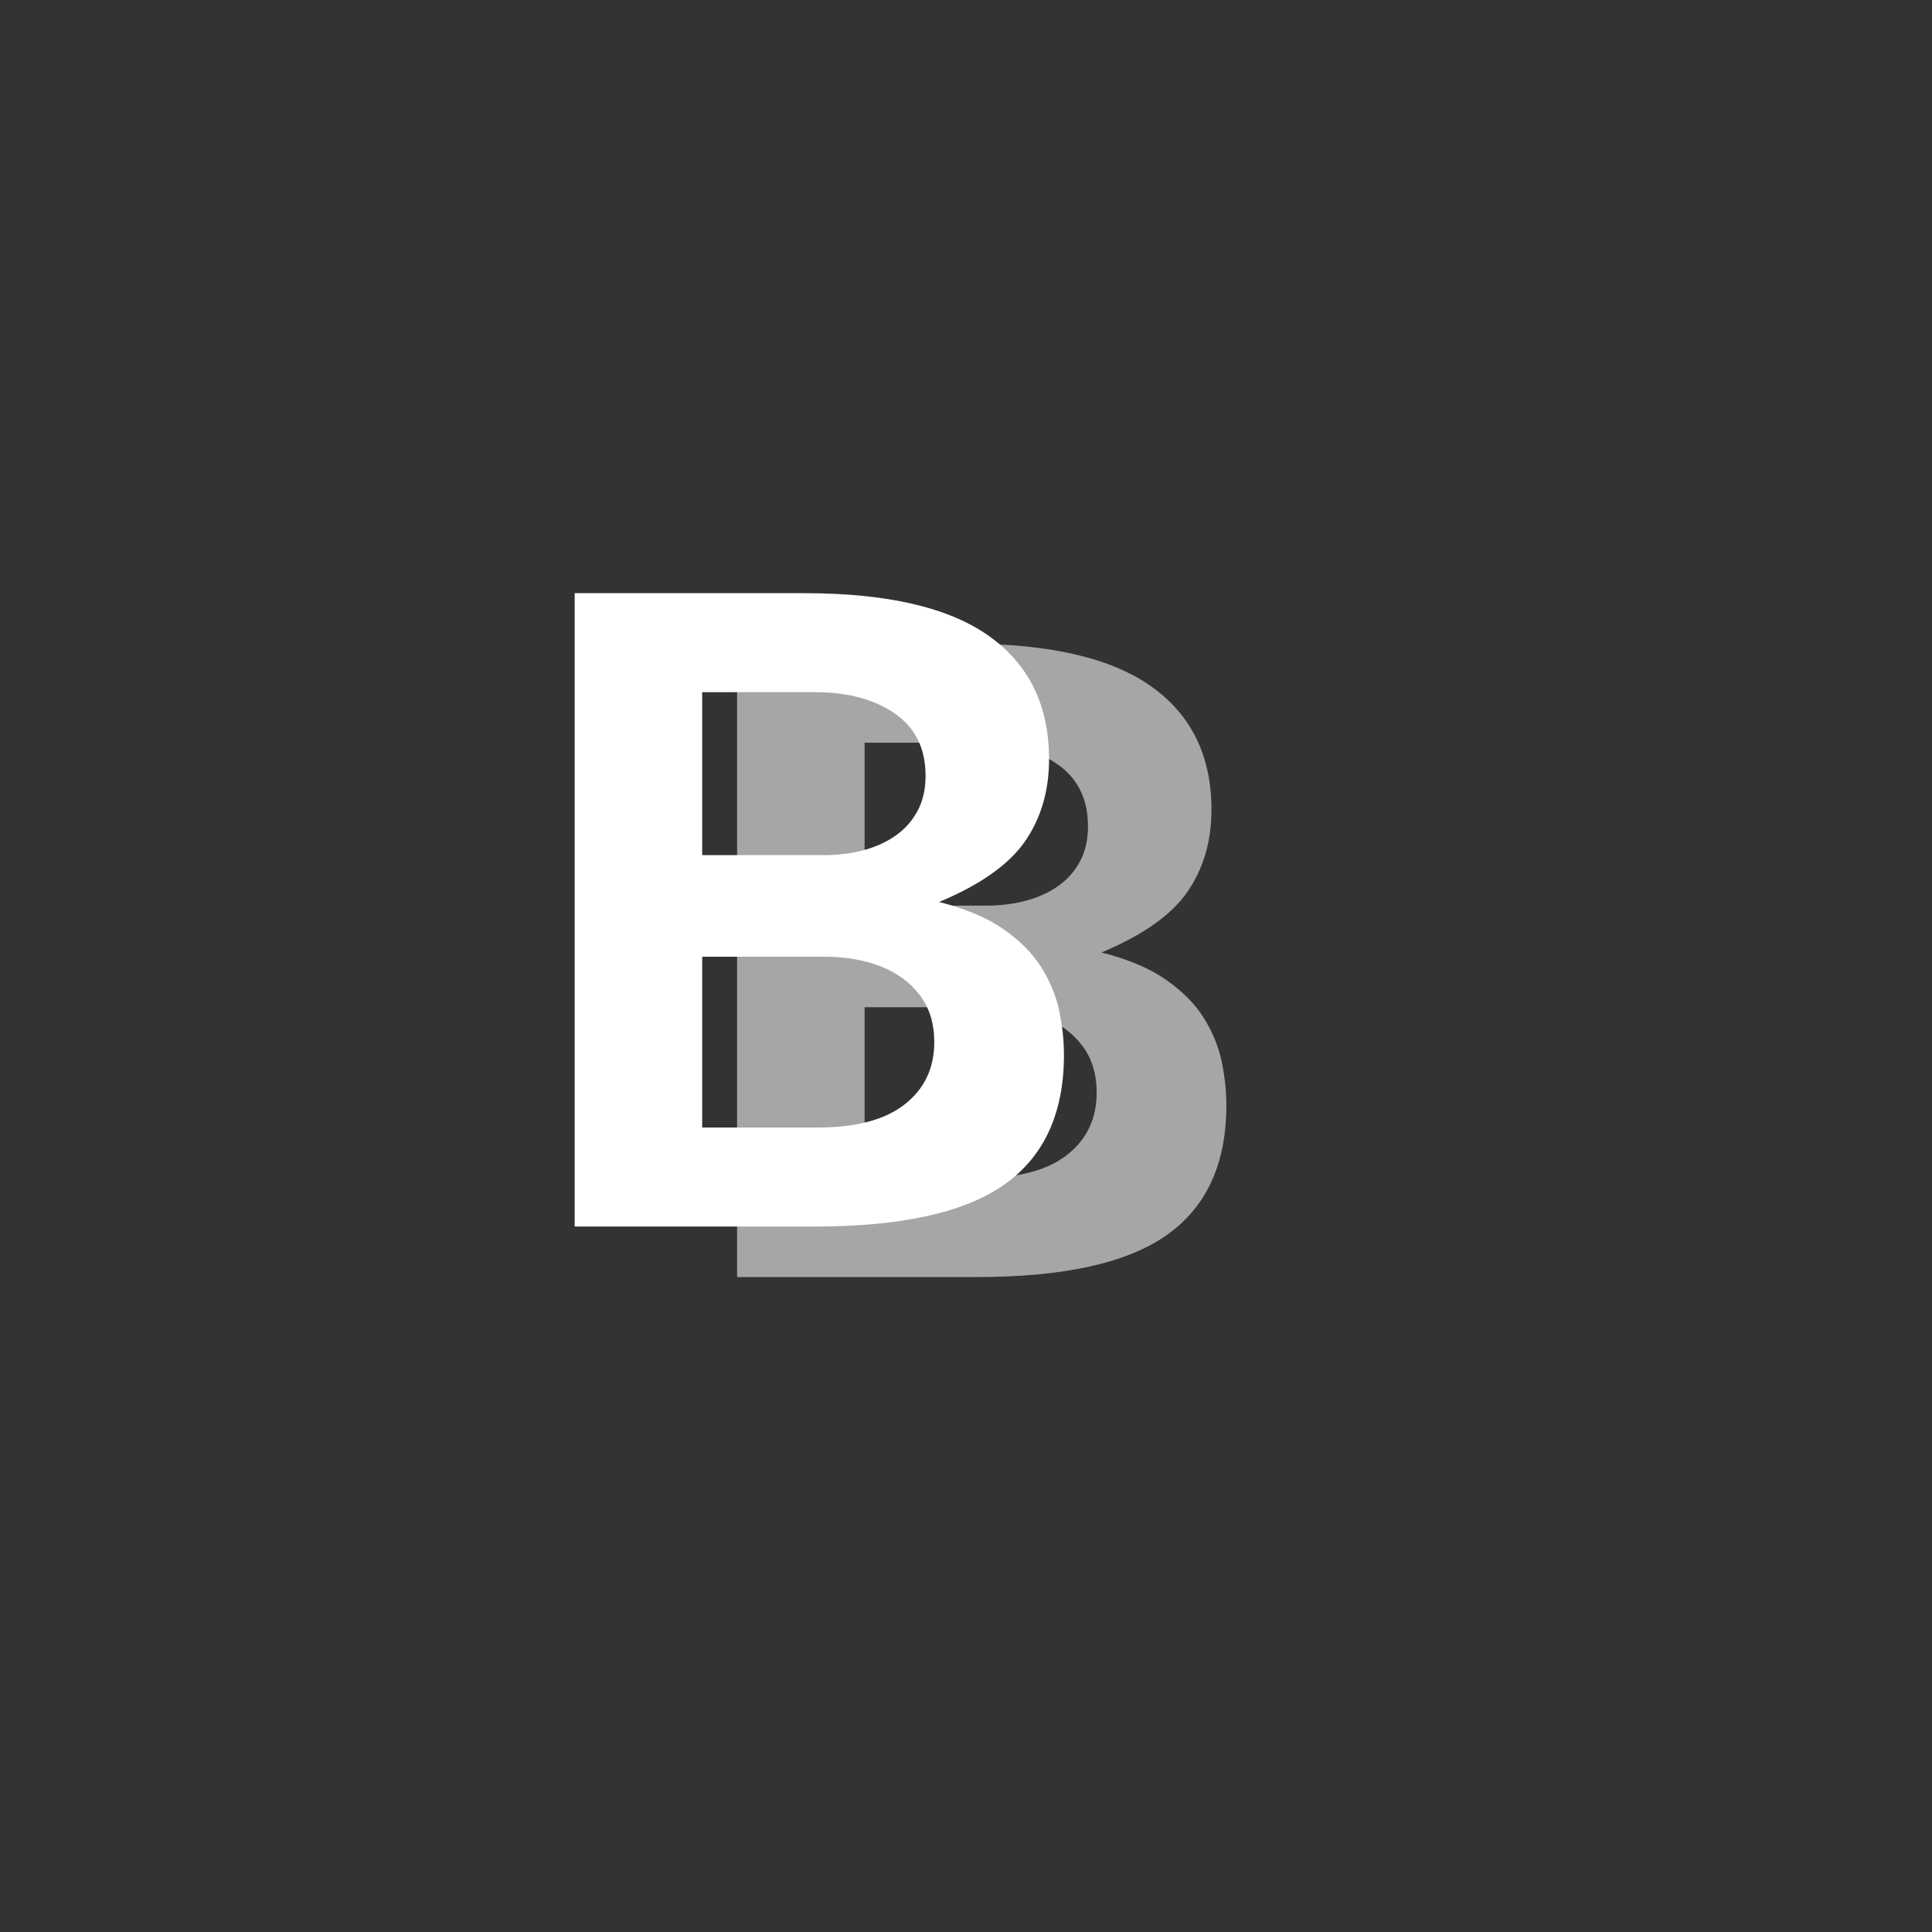 <svg xmlns="http://www.w3.org/2000/svg" xmlns:xlink="http://www.w3.org/1999/xlink" width="500" zoomAndPan="magnify" viewBox="0 0 375 375" height="500" preserveAspectRatio="xMidYMid meet" version="1.0"><rect x="0" y="0" width="375" height="375" fill="#333333" stroke="none"/><defs><g/></defs><g fill="#a6a6a6" fill-opacity="1"><g transform="translate(129.301, 247.875)"><g><path d="M 13.766 0 L 13.766 -122.938 L 58.328 -122.938 C 74.422 -122.938 86.363 -120.172 94.156 -114.641 C 101.945 -109.117 105.844 -101.145 105.844 -90.719 C 105.844 -84.594 104.285 -79.273 101.172 -74.766 C 98.055 -70.266 92.5 -66.344 84.5 -63 C 89.656 -61.695 93.82 -59.938 97 -57.719 C 100.176 -55.508 102.613 -53.055 104.312 -50.359 C 106.008 -47.672 107.172 -44.867 107.797 -41.953 C 108.422 -39.035 108.734 -36.16 108.734 -33.328 C 108.734 -21.992 104.879 -13.602 97.172 -8.156 C 89.461 -2.719 77.191 0 60.359 0 Z M 38.516 -19.219 L 60.875 -19.219 C 68.352 -19.219 74.004 -20.719 77.828 -23.719 C 81.648 -26.719 83.562 -30.742 83.562 -35.797 C 83.562 -39.422 82.625 -42.461 80.75 -44.922 C 78.883 -47.391 76.352 -49.25 73.156 -50.5 C 69.957 -51.75 66.316 -52.375 62.234 -52.375 L 38.516 -52.375 Z M 38.516 -72.094 L 62.234 -72.094 C 64.785 -72.094 67.234 -72.391 69.578 -72.984 C 71.93 -73.578 74.031 -74.5 75.875 -75.75 C 77.719 -77 79.176 -78.598 80.25 -80.547 C 81.332 -82.504 81.875 -84.816 81.875 -87.484 C 81.875 -92.805 79.875 -96.844 75.875 -99.594 C 71.875 -102.344 66.758 -103.719 60.531 -103.719 L 38.516 -103.719 Z M 38.516 -72.094 "/></g></g></g><g fill="#ffffff" fill-opacity="1"><g transform="translate(97.778, 238.073)"><g><path d="M 13.766 0 L 13.766 -122.938 L 58.328 -122.938 C 74.422 -122.938 86.363 -120.172 94.156 -114.641 C 101.945 -109.117 105.844 -101.145 105.844 -90.719 C 105.844 -84.594 104.285 -79.273 101.172 -74.766 C 98.055 -70.266 92.5 -66.344 84.5 -63 C 89.656 -61.695 93.82 -59.938 97 -57.719 C 100.176 -55.508 102.613 -53.055 104.312 -50.359 C 106.008 -47.672 107.172 -44.867 107.797 -41.953 C 108.422 -39.035 108.734 -36.16 108.734 -33.328 C 108.734 -21.992 104.879 -13.602 97.172 -8.156 C 89.461 -2.719 77.191 0 60.359 0 Z M 38.516 -19.219 L 60.875 -19.219 C 68.352 -19.219 74.004 -20.719 77.828 -23.719 C 81.648 -26.719 83.562 -30.742 83.562 -35.797 C 83.562 -39.422 82.625 -42.461 80.75 -44.922 C 78.883 -47.391 76.352 -49.25 73.156 -50.5 C 69.957 -51.75 66.316 -52.375 62.234 -52.375 L 38.516 -52.375 Z M 38.516 -72.094 L 62.234 -72.094 C 64.785 -72.094 67.234 -72.391 69.578 -72.984 C 71.93 -73.578 74.031 -74.5 75.875 -75.75 C 77.719 -77 79.176 -78.598 80.25 -80.547 C 81.332 -82.504 81.875 -84.816 81.875 -87.484 C 81.875 -92.805 79.875 -96.844 75.875 -99.594 C 71.875 -102.344 66.758 -103.719 60.531 -103.719 L 38.516 -103.719 Z M 38.516 -72.094 "/></g></g></g></svg>
